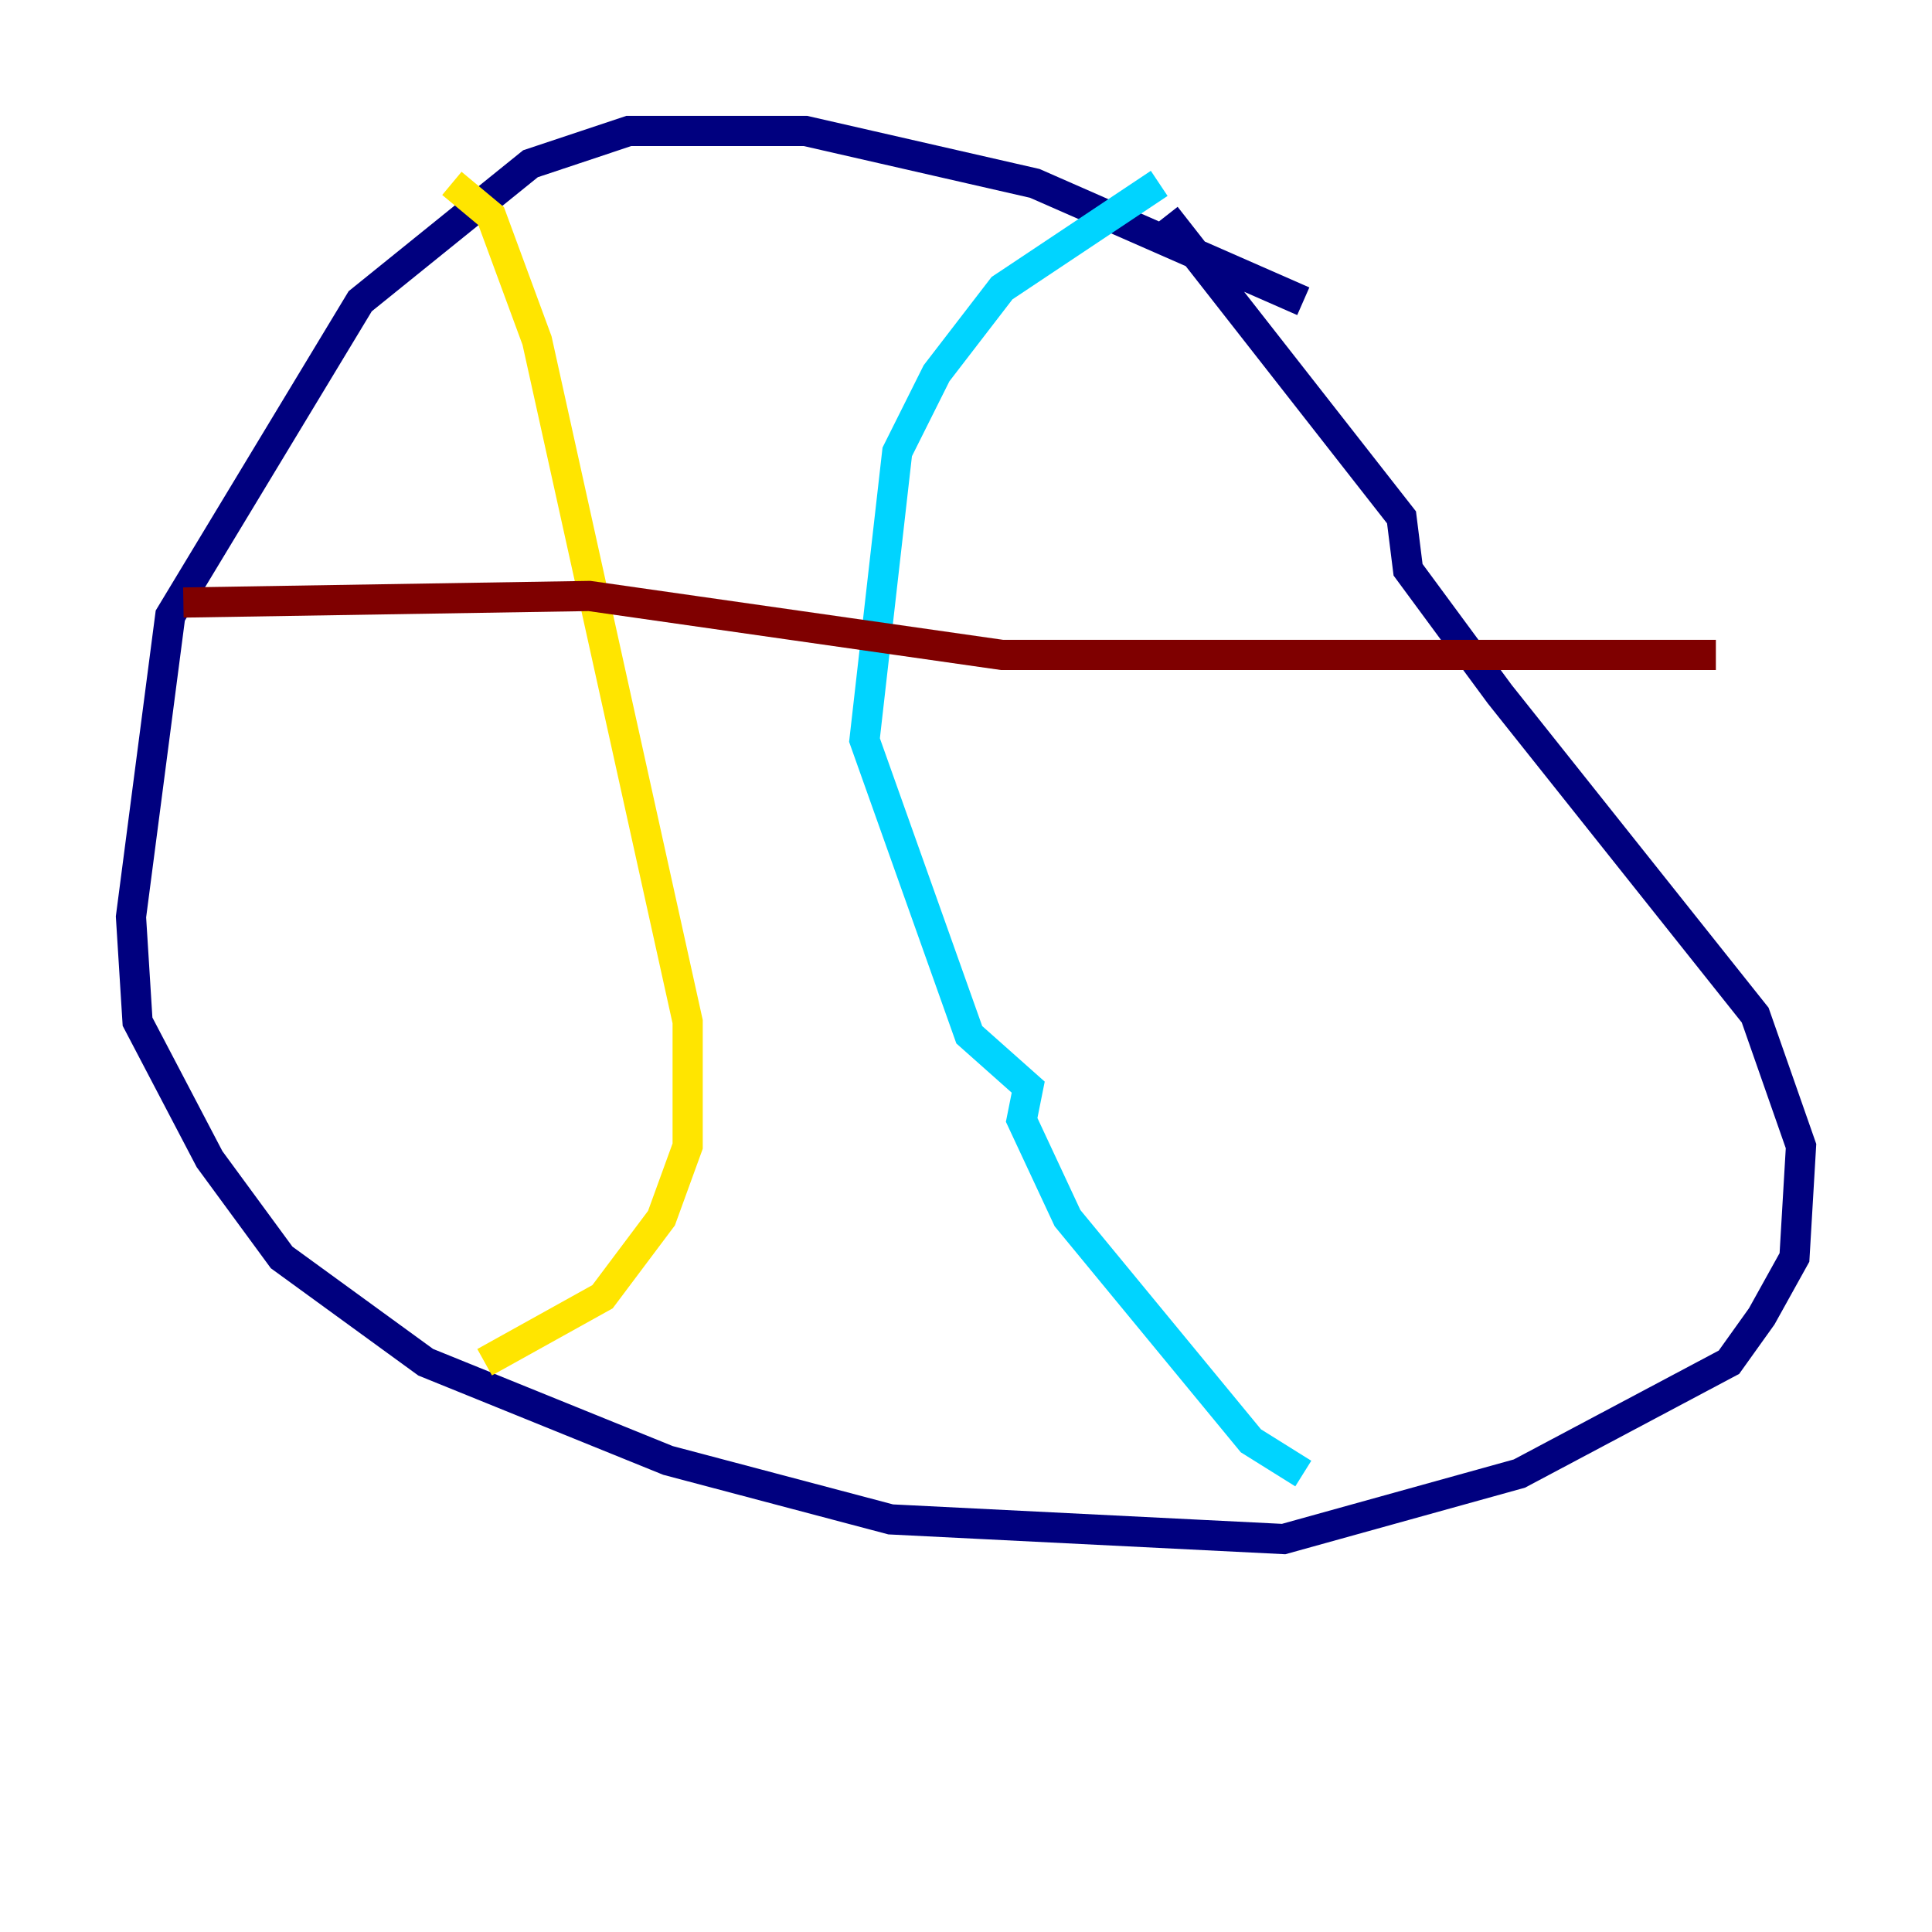 <?xml version="1.0" encoding="utf-8" ?>
<svg baseProfile="tiny" height="128" version="1.2" viewBox="0,0,128,128" width="128" xmlns="http://www.w3.org/2000/svg" xmlns:ev="http://www.w3.org/2001/xml-events" xmlns:xlink="http://www.w3.org/1999/xlink"><defs /><polyline fill="none" points="86.346,19.959 68.556,12.149 53.37,8.678 41.654,8.678 35.146,10.848 23.864,19.959 11.281,40.786 8.678,60.746 9.112,67.688 13.885,76.8 18.658,83.308 28.203,90.251 44.258,96.759 59.01,100.664 85.044,101.966 100.664,97.627 114.549,90.251 116.719,87.214 118.888,83.308 119.322,75.932 116.285,67.254 99.363,45.993 93.288,37.749 92.854,34.278 77.234,14.319" stroke="#00007f" stroke-width="2" /><polyline fill="none" points="76.8,12.149 66.386,19.091 62.047,24.732 59.444,29.939 57.275,49.031 64.217,68.556 68.122,72.027 67.688,74.197 70.725,80.705 82.875,95.458 86.346,97.627" stroke="#00d4ff" stroke-width="2" /><polyline fill="none" points="29.939,12.149 32.542,14.319 35.58,22.563 45.559,67.688 45.559,75.932 43.824,80.705 39.919,85.912 32.108,90.251" stroke="#ffe500" stroke-width="2" /><polyline fill="none" points="12.149,39.919 39.051,39.485 66.386,43.39 113.681,43.39" stroke="#7f0000" stroke-width="2" /></svg>
